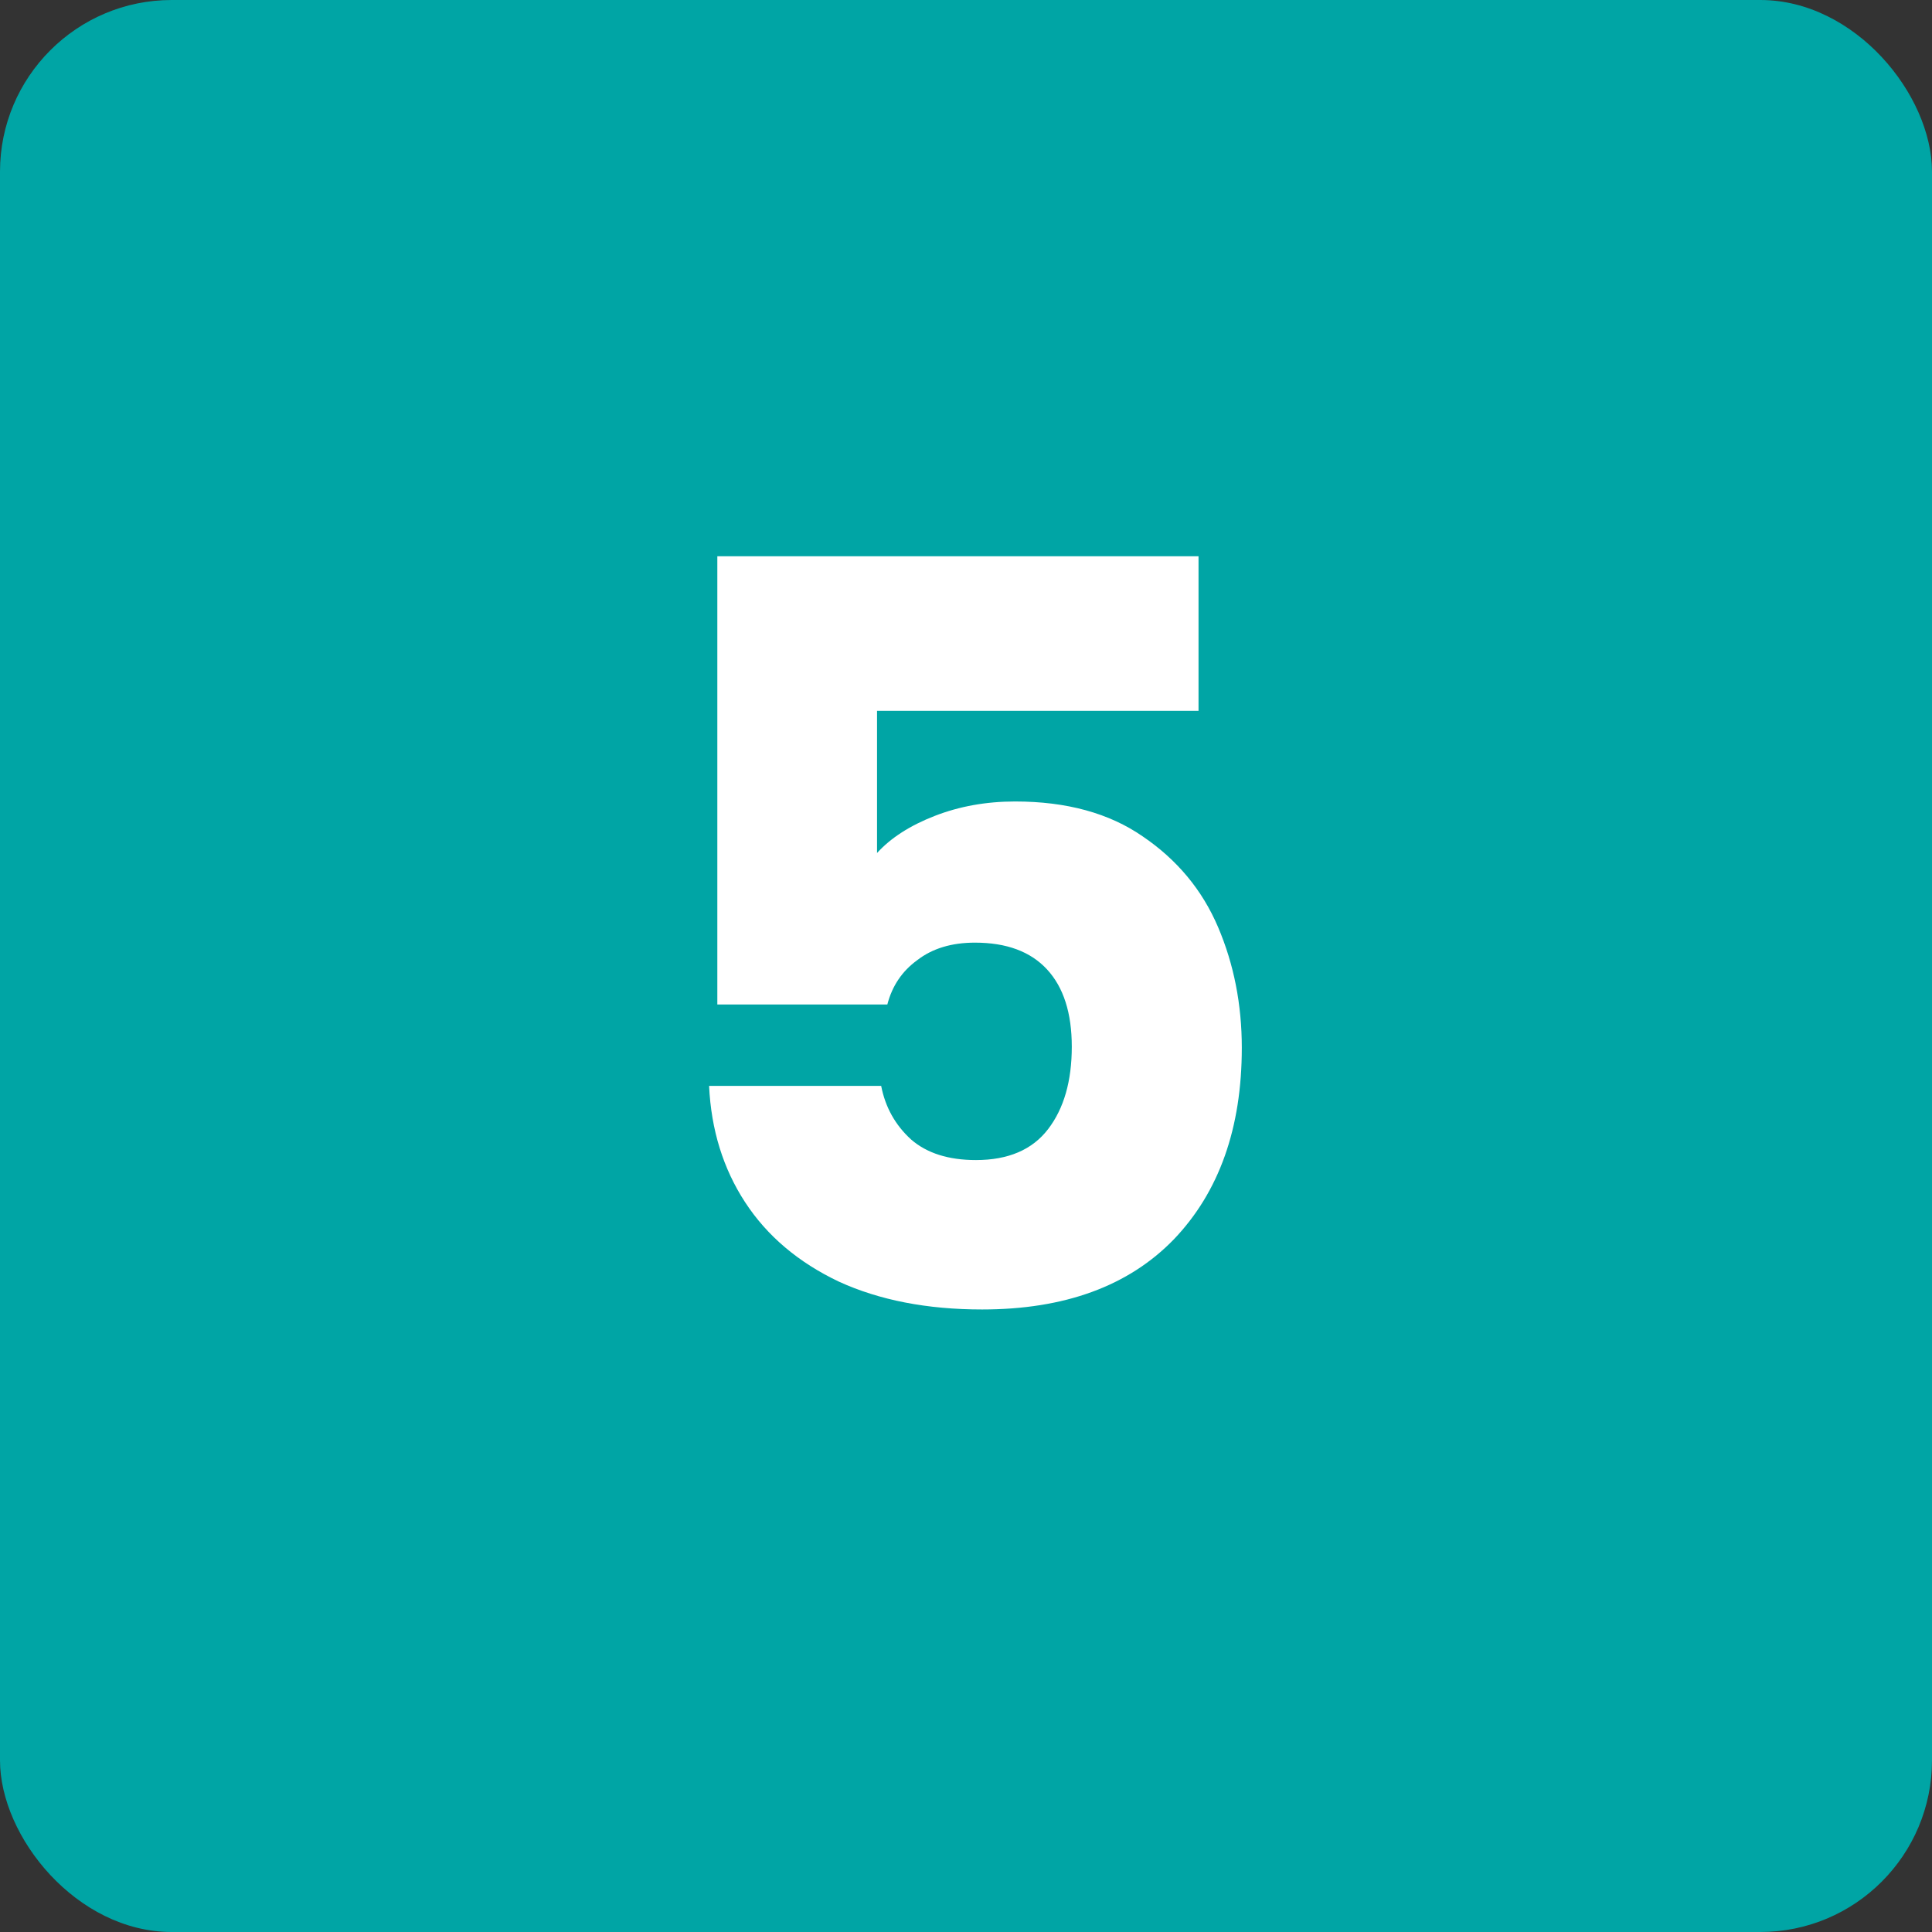 <svg width="45" height="45" viewBox="0 0 45 45" fill="none" xmlns="http://www.w3.org/2000/svg">
<rect x="0" y="0" width="45" height="45" fill="#333333" stroke="none"/>
<rect width="45" height="45" rx="4" fill="#00A5A5"/>
<path d="M27.916 16.556H20.428V19.868C20.748 19.516 21.196 19.228 21.772 19.004C22.348 18.78 22.972 18.668 23.644 18.668C24.844 18.668 25.836 18.94 26.62 19.484C27.42 20.028 28.004 20.732 28.372 21.596C28.74 22.46 28.924 23.396 28.924 24.404C28.924 26.276 28.396 27.764 27.34 28.868C26.284 29.956 24.796 30.5 22.876 30.5C21.596 30.5 20.484 30.284 19.54 29.852C18.596 29.404 17.868 28.788 17.356 28.004C16.844 27.22 16.564 26.316 16.516 25.292H20.524C20.62 25.788 20.852 26.204 21.22 26.54C21.588 26.86 22.092 27.02 22.732 27.02C23.484 27.02 24.044 26.78 24.412 26.3C24.78 25.82 24.964 25.18 24.964 24.38C24.964 23.596 24.772 22.996 24.388 22.58C24.004 22.164 23.444 21.956 22.708 21.956C22.164 21.956 21.716 22.092 21.364 22.364C21.012 22.62 20.78 22.964 20.668 23.396H16.708V12.956H27.916V16.556Z" fill="white"/>
</svg>
